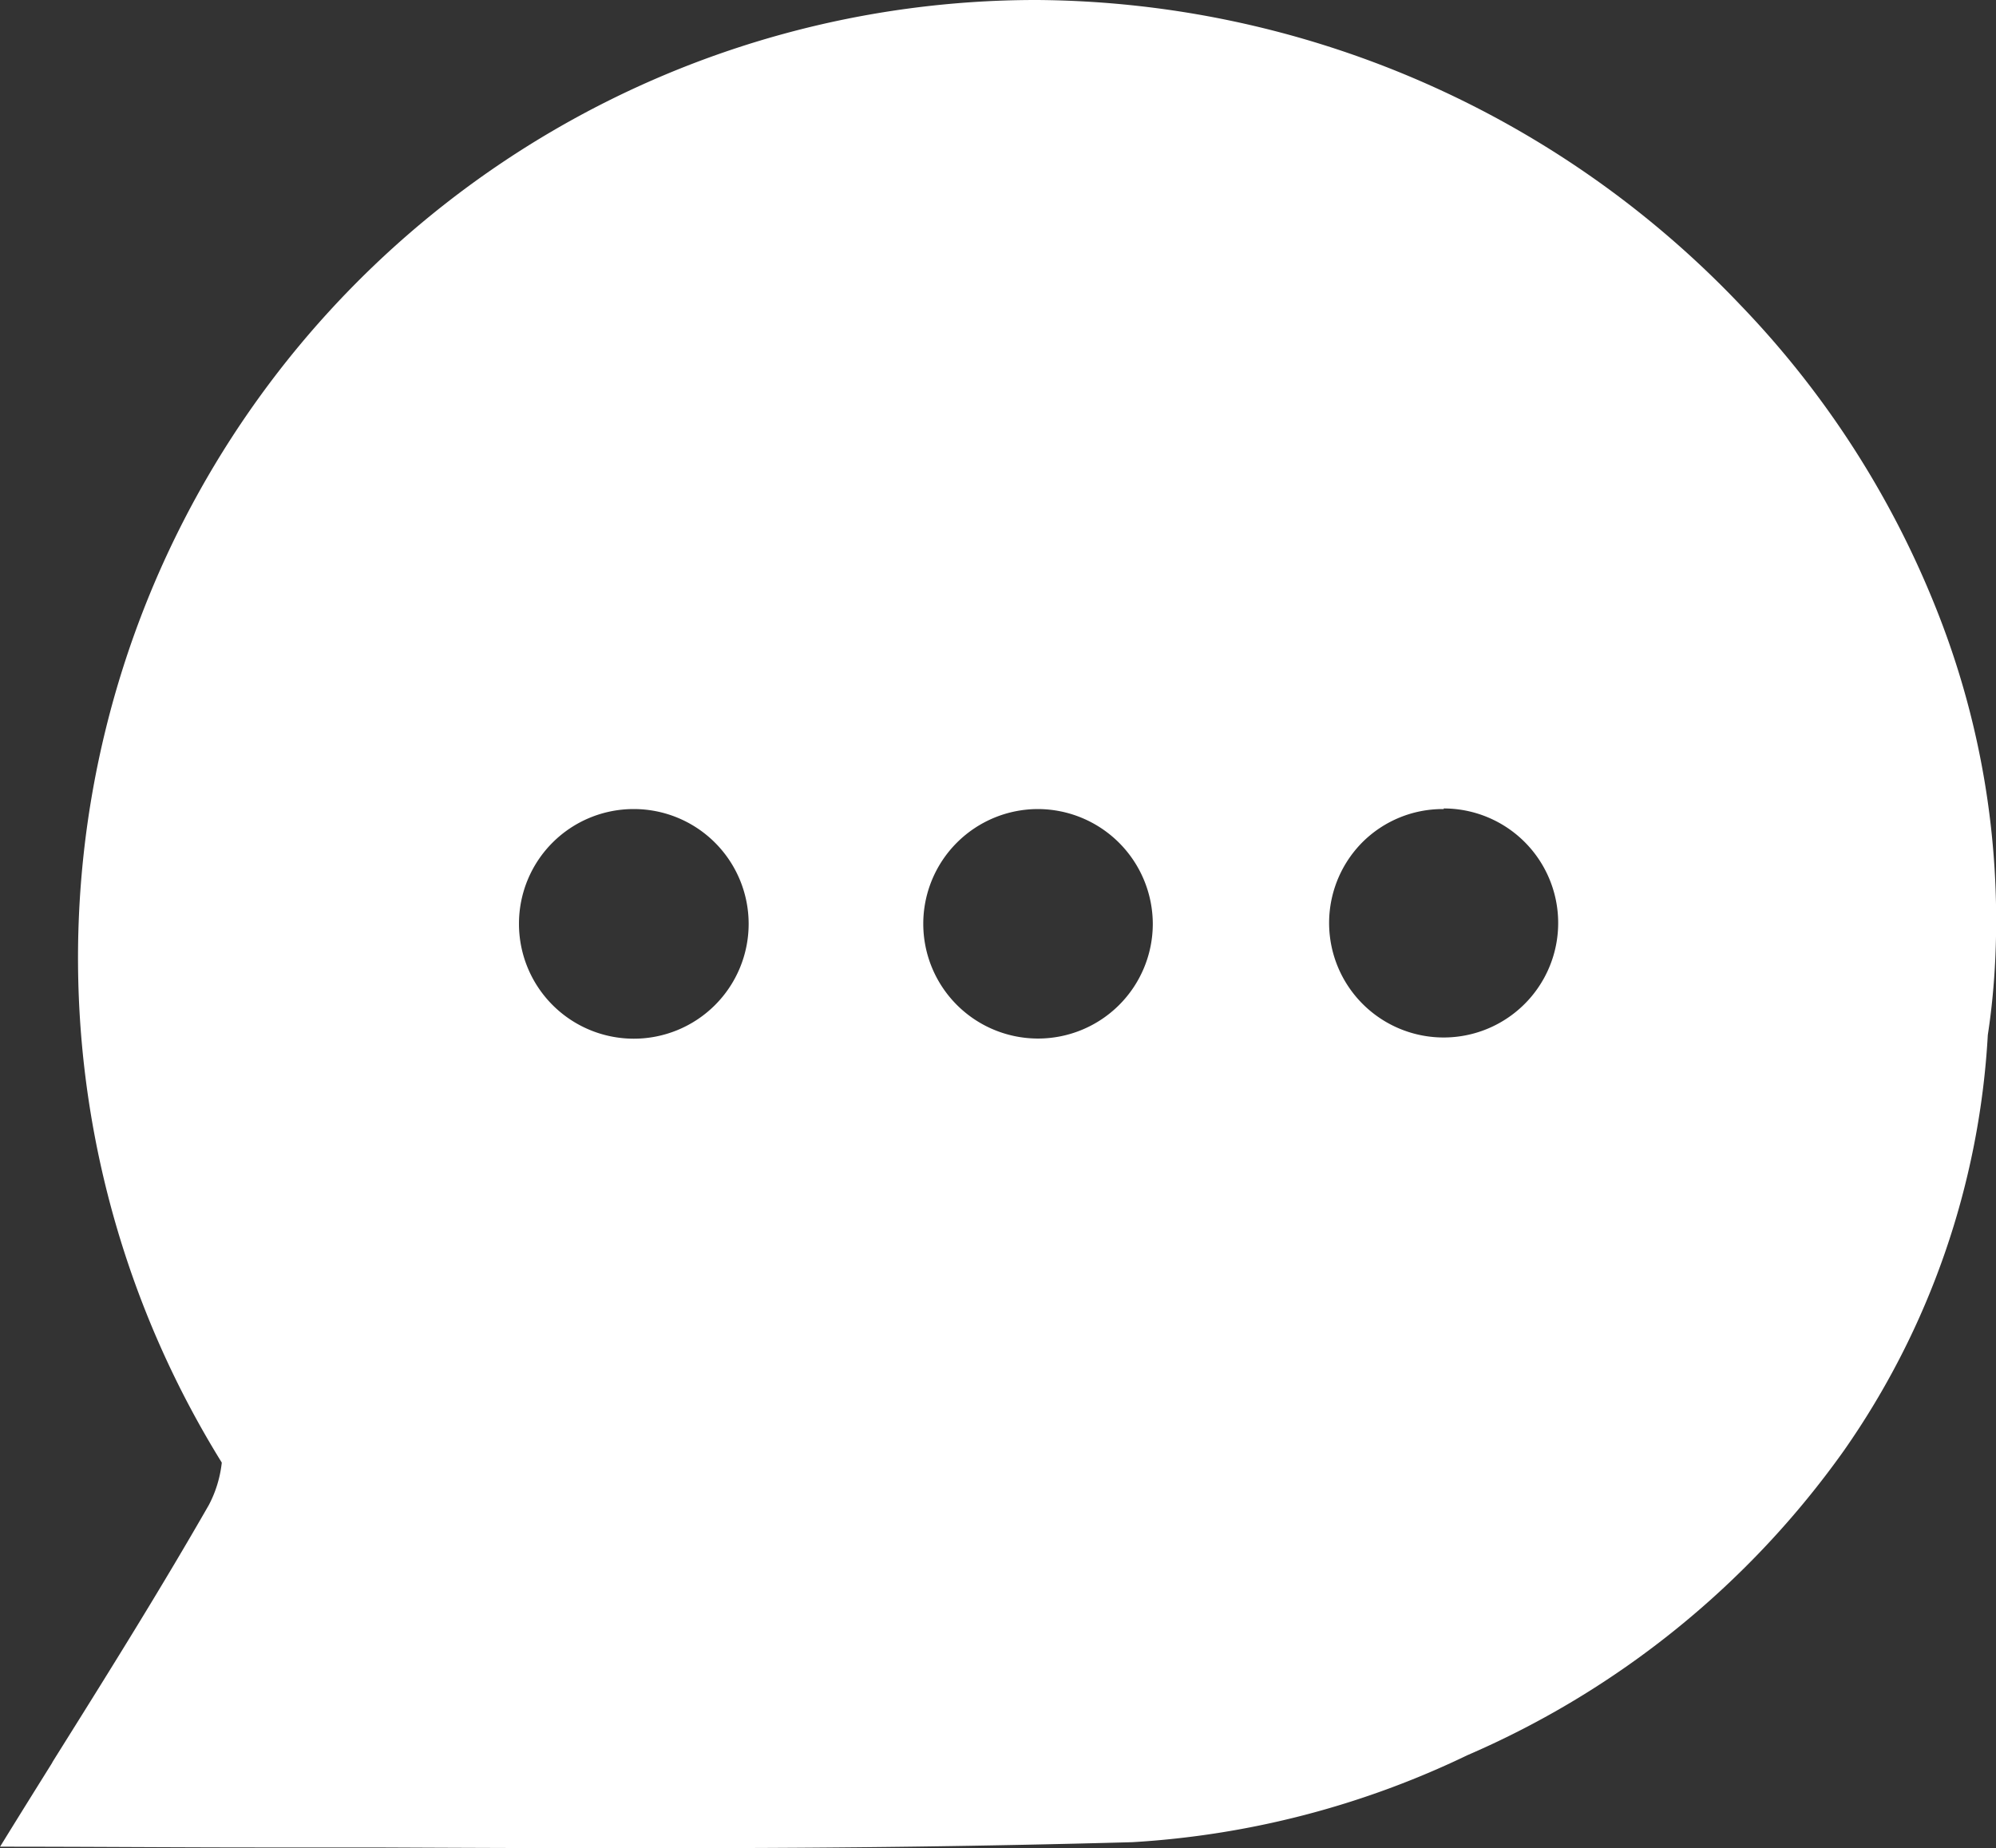 <svg xmlns="http://www.w3.org/2000/svg" viewBox="0 0 26.576 24.612">
    <rect x="0" y="0" width="26.576" height="24.612" fill="#333333" stroke="none"/>
    <g transform="translate(-0.318)">
        <path fill="#fff"
              d="M8.712,24.612H8.358c-1.118,0-2.264-.005-3.372-.01l-.385,0-.361,0H4.231l-.362,0-.392,0c-1.138,0-2.312-.01-3.477-.01.233-.379.466-.752.691-1.113L.7,23.461l.045-.072.067-.107.015-.024c.689-1.1,1.339-2.145,1.952-3.215a1.578,1.578,0,0,0,.173-.566A12.756,12.756,0,0,1,13.792,0h.017a13.038,13.038,0,0,1,9.364,4.063,12.471,12.471,0,0,1,2.583,3.986,11.19,11.19,0,0,1,.81,4.708c-.016.349-.049.694-.1,1.025a10.688,10.688,0,0,1-1.915,5.534,11.964,11.964,0,0,1-5.013,4.057,11.878,11.878,0,0,1-4.465,1.159c-1.928.053-3.887.079-5.99.079H8.712Zm5.108-13.838A1.528,1.528,0,1,0,15.348,12.3,1.533,1.533,0,0,0,13.819,10.774Zm-5.387,0A1.526,1.526,0,0,0,6.909,12.3,1.529,1.529,0,1,0,8.44,10.774Zm10.779,0h0a1.513,1.513,0,0,0-1.075.444,1.525,1.525,0,1,0,1.085-.452v.008Z"
              transform="translate(0.319)"/>
    </g>
</svg>